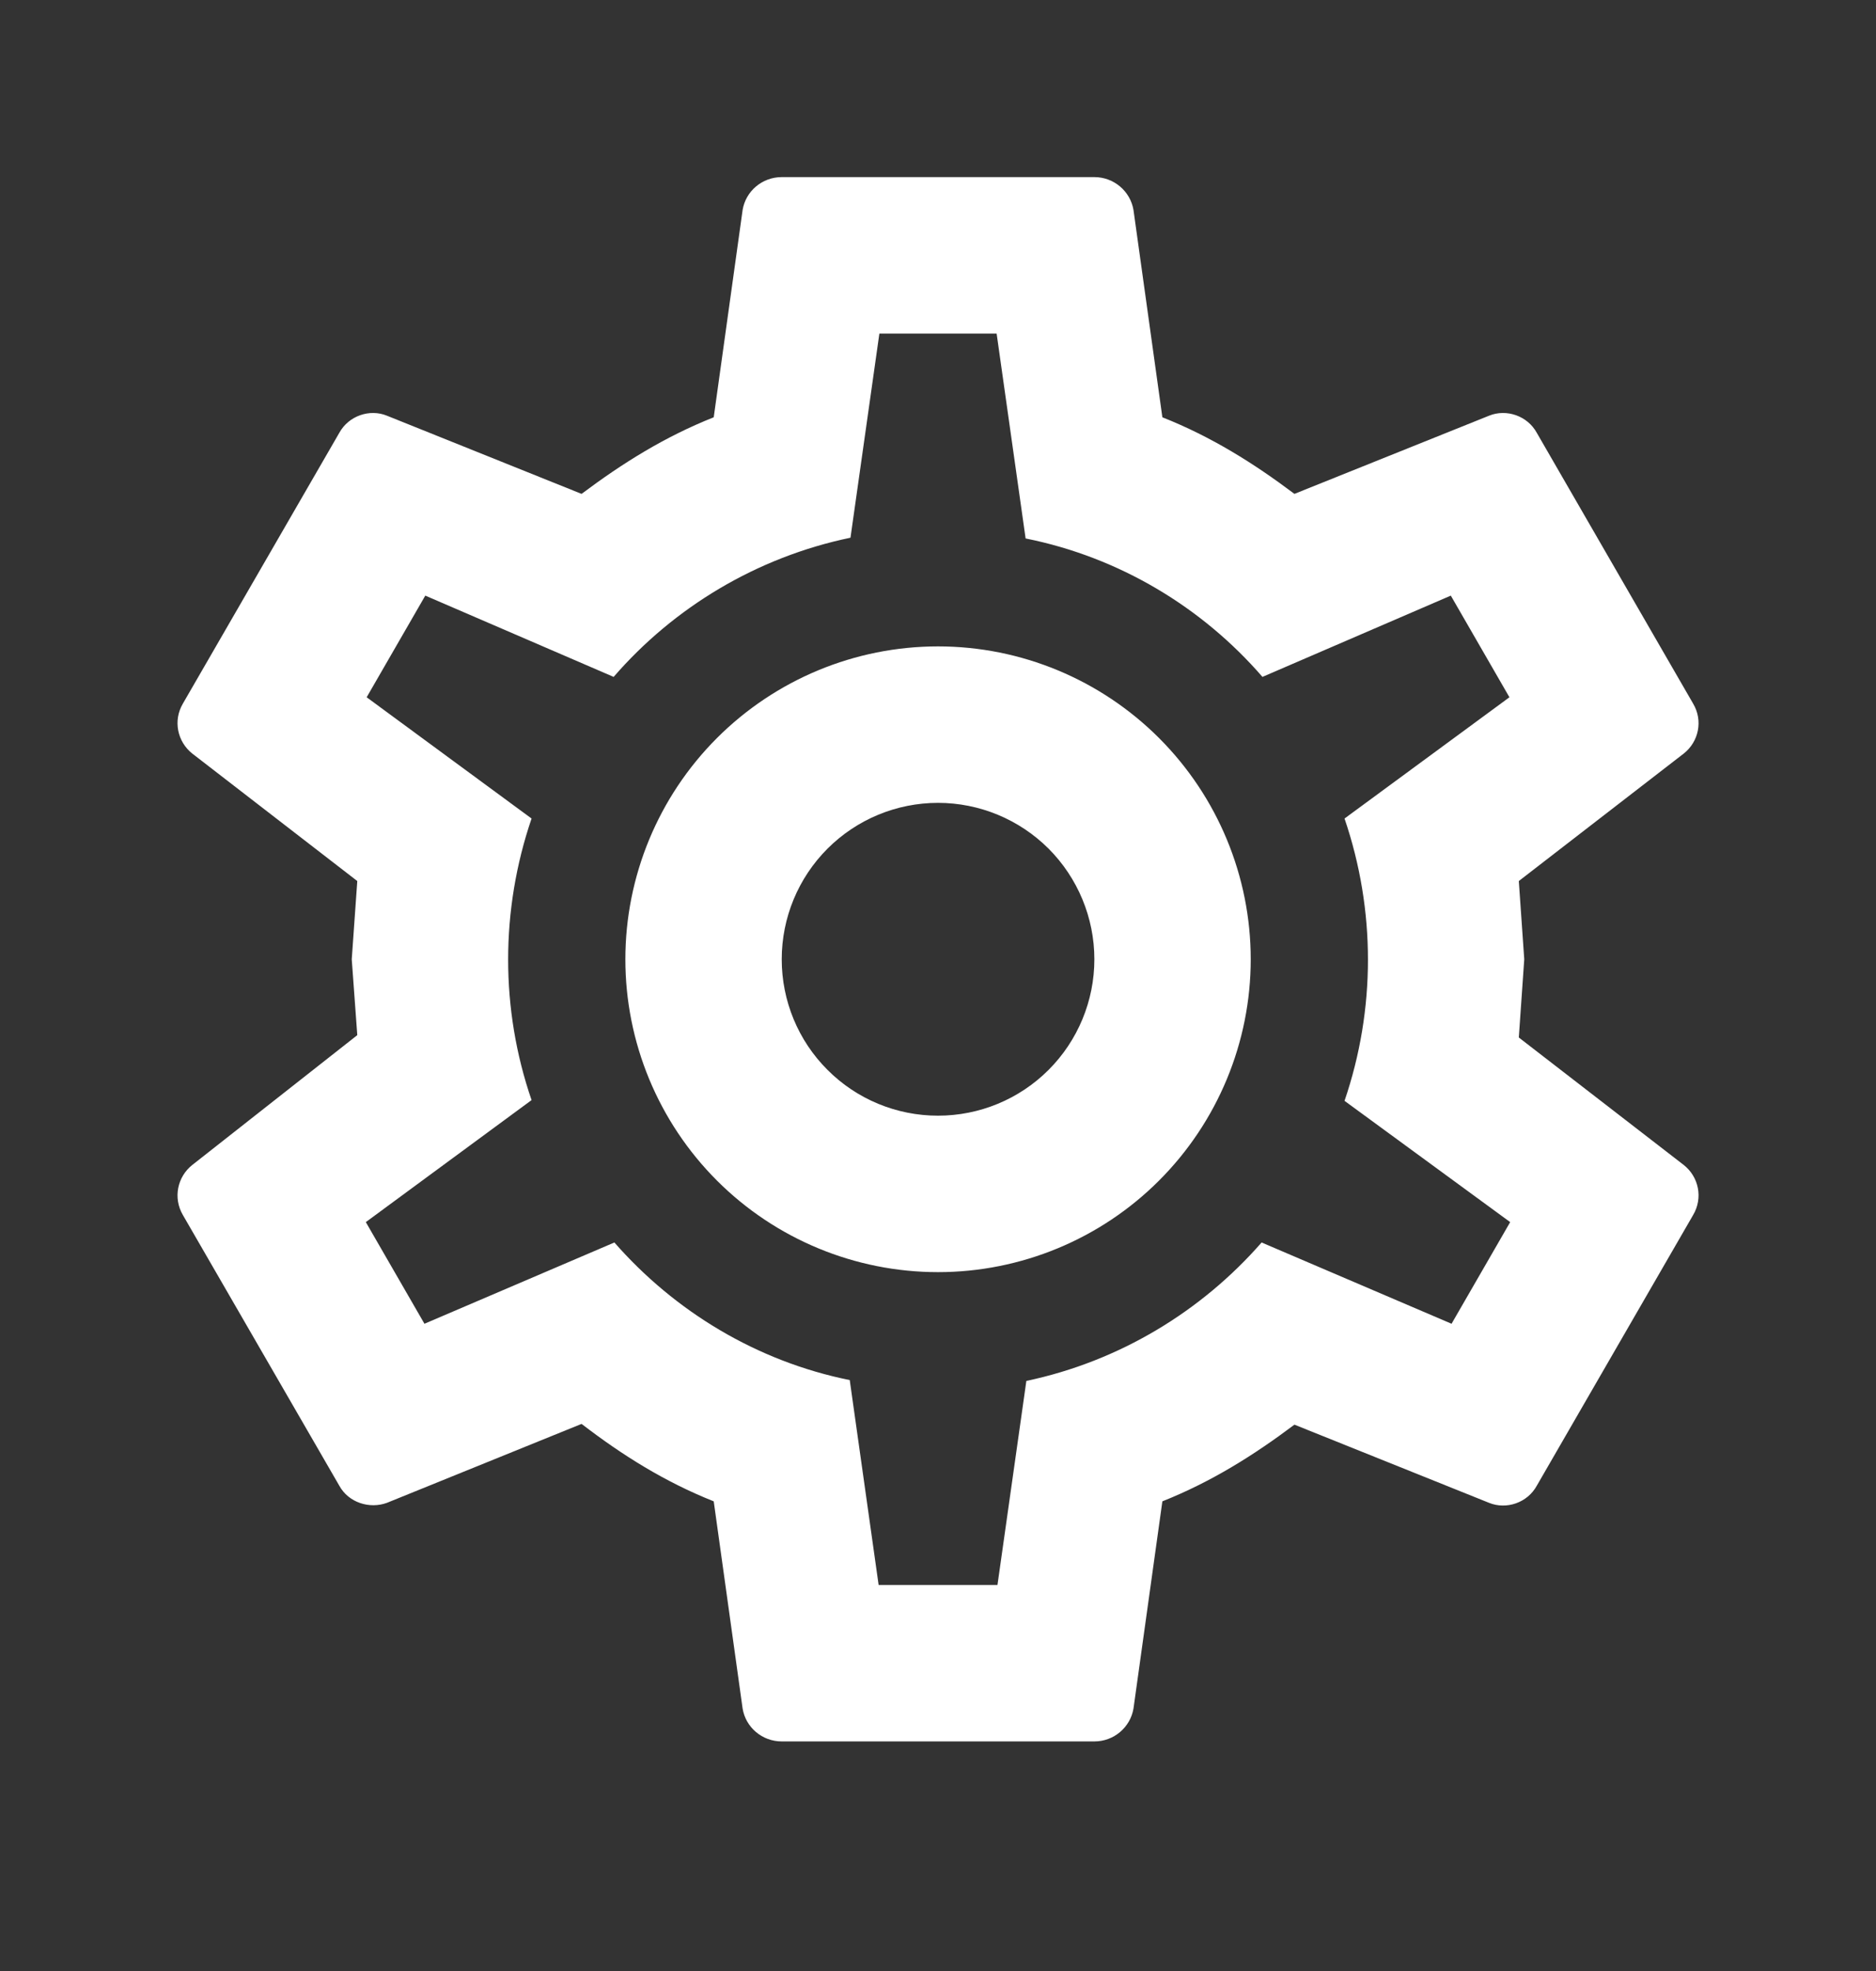 <svg width="20" height="21" viewBox="0 0 20 21" fill="none" xmlns="http://www.w3.org/2000/svg">
<rect x="0" y="0" width="20" height="21" fill="#333333" stroke="none"/>
<path d="M10 6.887C10.884 6.887 11.732 7.239 12.357 7.864C12.982 8.489 13.334 9.337 13.334 10.221C13.334 11.105 12.982 11.953 12.357 12.578C11.732 13.203 10.884 13.554 10 13.554C9.116 13.554 8.268 13.203 7.643 12.578C7.018 11.953 6.667 11.105 6.667 10.221C6.667 9.337 7.018 8.489 7.643 7.864C8.268 7.239 9.116 6.887 10 6.887ZM10 8.554C9.558 8.554 9.134 8.73 8.822 9.042C8.509 9.355 8.334 9.779 8.334 10.221C8.334 10.663 8.509 11.087 8.822 11.399C9.134 11.712 9.558 11.887 10 11.887C10.442 11.887 10.866 11.712 11.179 11.399C11.491 11.087 11.667 10.663 11.667 10.221C11.667 9.779 11.491 9.355 11.179 9.042C10.866 8.73 10.442 8.554 10 8.554ZM8.334 18.554C8.125 18.554 7.95 18.404 7.917 18.204L7.609 15.996C7.084 15.787 6.634 15.504 6.2 15.171L4.125 16.012C3.942 16.079 3.717 16.012 3.617 15.829L1.95 12.946C1.842 12.762 1.892 12.537 2.05 12.412L3.809 11.029L3.75 10.221L3.809 9.387L2.05 8.029C1.892 7.904 1.842 7.679 1.95 7.496L3.617 4.612C3.717 4.429 3.942 4.354 4.125 4.429L6.2 5.262C6.634 4.937 7.084 4.654 7.609 4.446L7.917 2.237C7.95 2.037 8.125 1.887 8.334 1.887H11.667C11.875 1.887 12.05 2.037 12.084 2.237L12.392 4.446C12.917 4.654 13.367 4.937 13.8 5.262L15.875 4.429C16.059 4.354 16.284 4.429 16.384 4.612L18.05 7.496C18.159 7.679 18.109 7.904 17.95 8.029L16.192 9.387L16.25 10.221L16.192 11.054L17.95 12.412C18.109 12.537 18.159 12.762 18.05 12.946L16.384 15.829C16.284 16.012 16.059 16.087 15.875 16.012L13.8 15.179C13.367 15.504 12.917 15.787 12.392 15.996L12.084 18.204C12.05 18.404 11.875 18.554 11.667 18.554H8.334ZM9.375 3.554L9.067 5.729C8.067 5.937 7.184 6.471 6.542 7.212L4.534 6.346L3.909 7.429L5.667 8.721C5.334 9.696 5.334 10.754 5.667 11.721L3.9 13.021L4.525 14.104L6.55 13.238C7.192 13.971 8.067 14.504 9.059 14.704L9.367 16.887H10.634L10.942 14.713C11.934 14.504 12.809 13.971 13.45 13.238L15.475 14.104L16.1 13.021L14.334 11.729C14.667 10.754 14.667 9.696 14.334 8.721L16.092 7.429L15.467 6.346L13.459 7.212C12.817 6.471 11.934 5.937 10.934 5.737L10.625 3.554H9.375Z" fill="white"/>
</svg>
